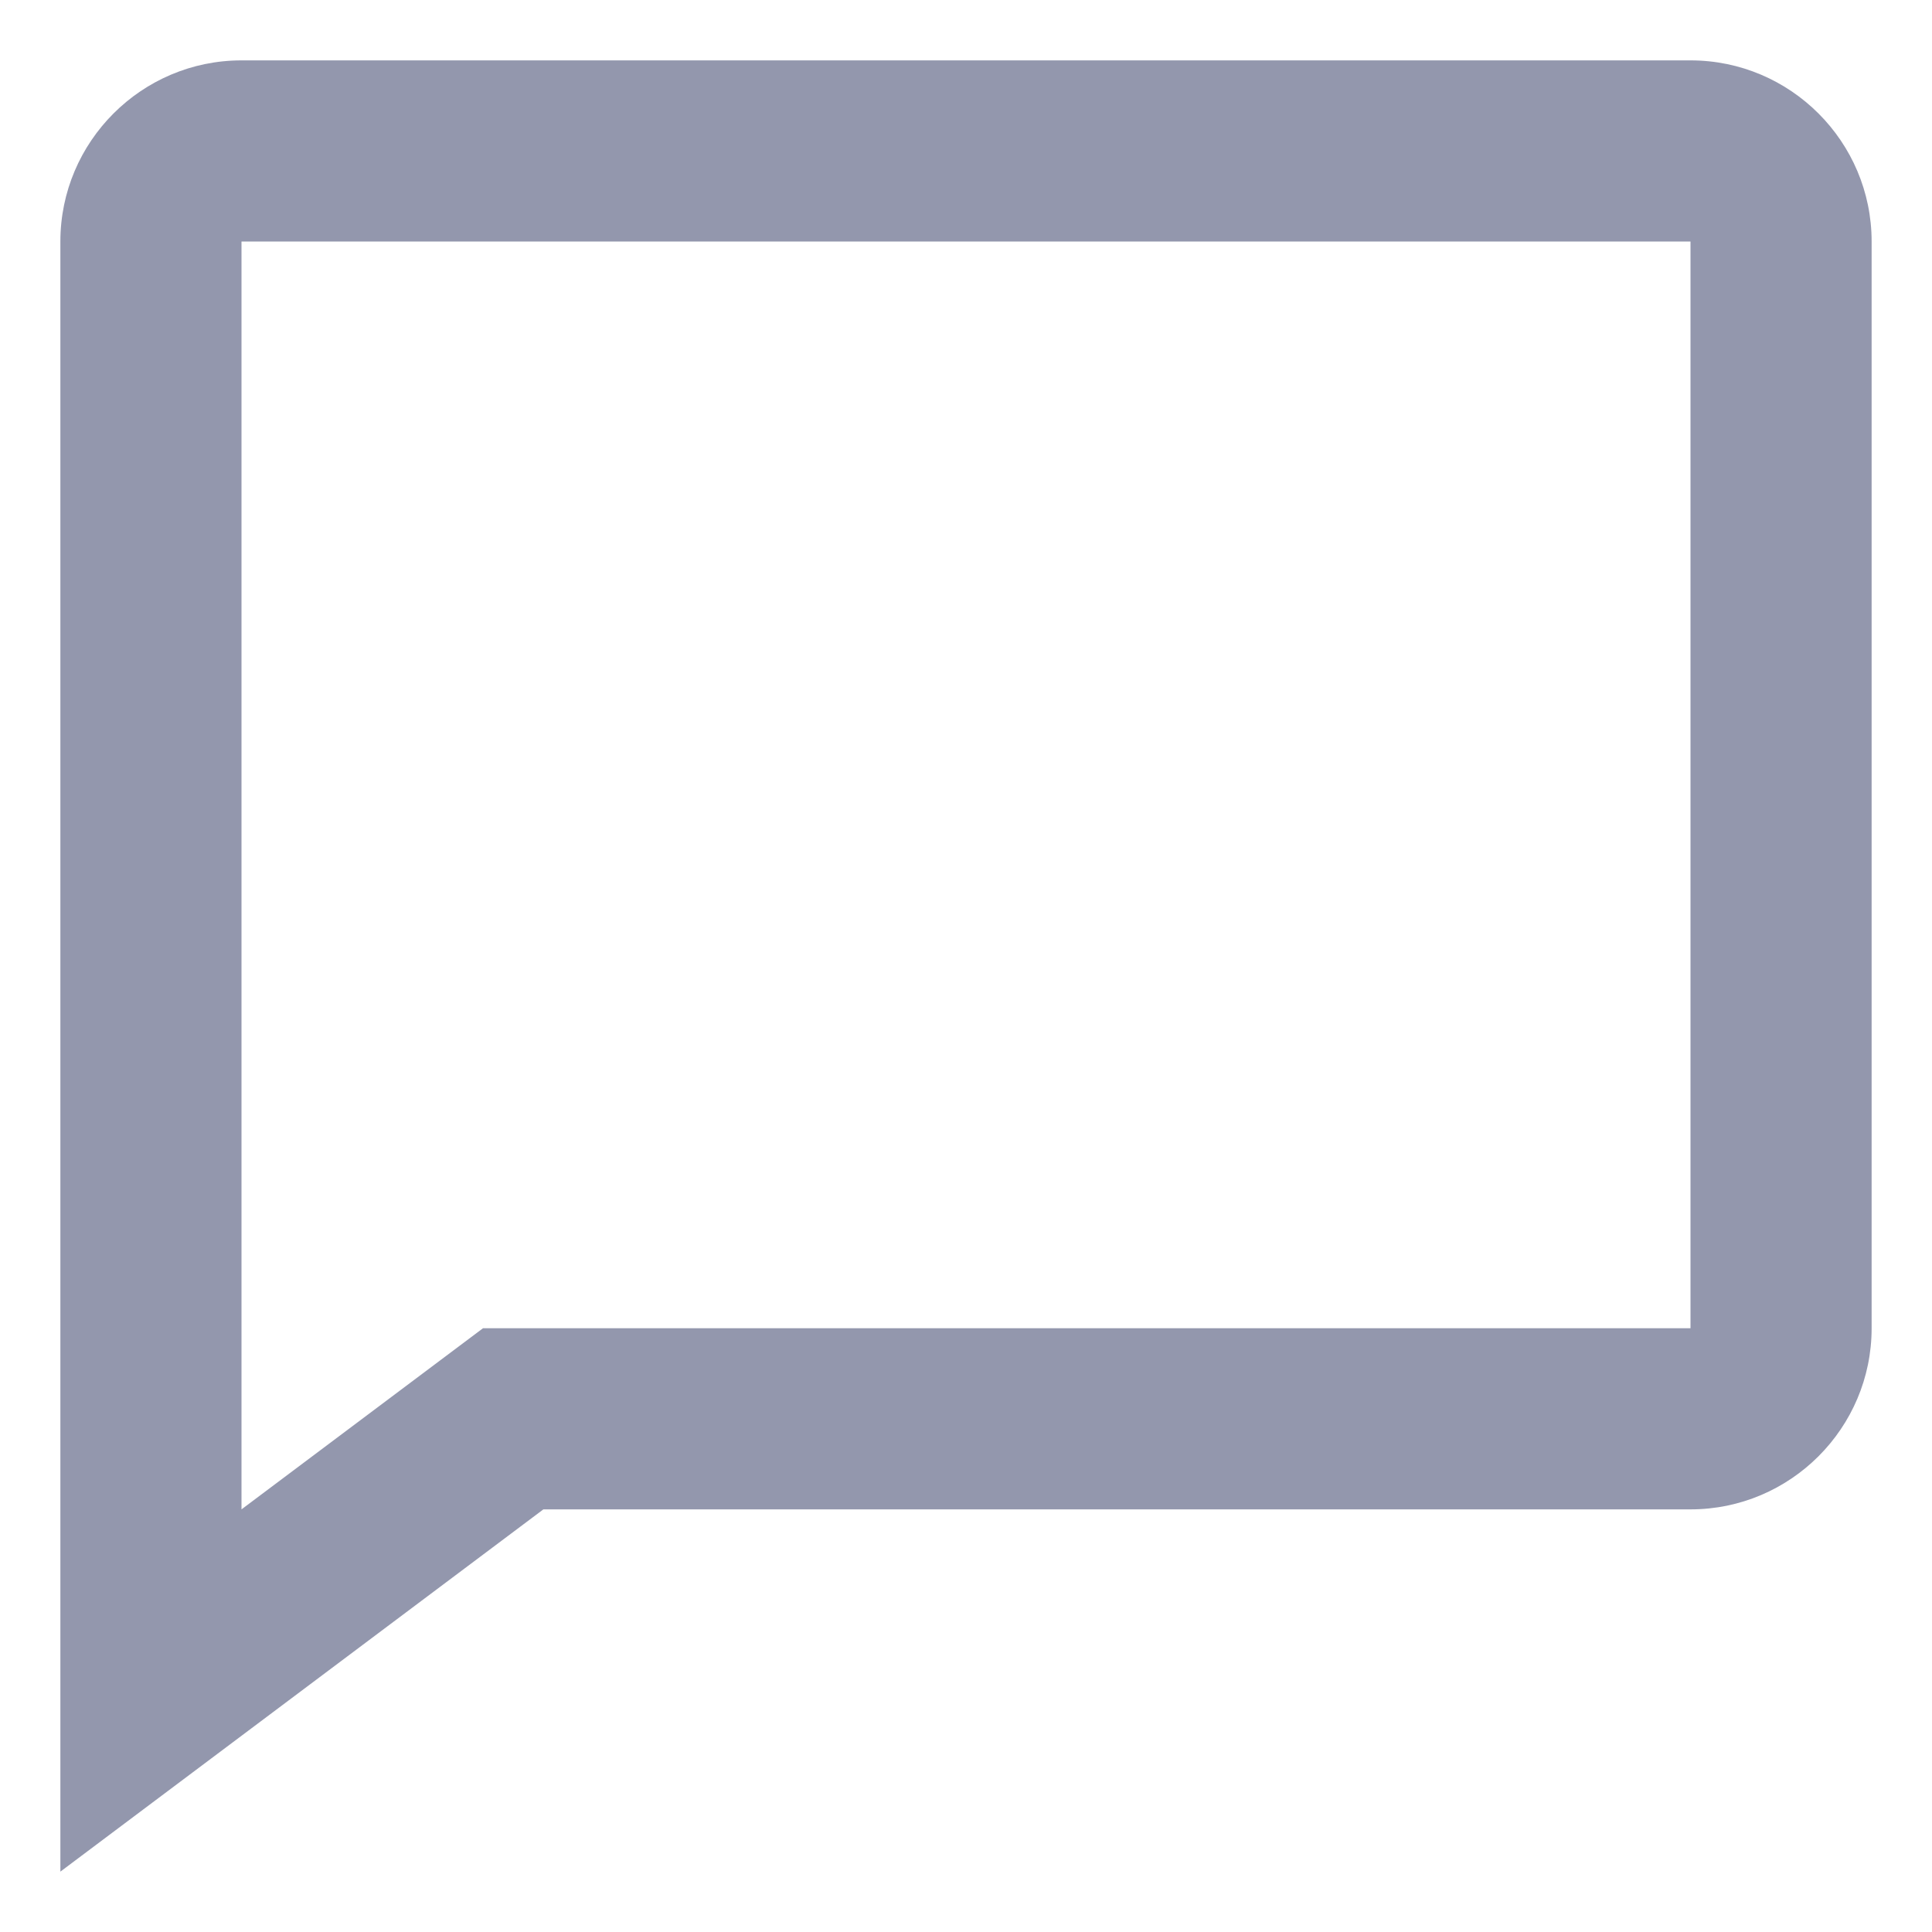 <svg width="16" height="16" viewBox="0 0 16 16" fill="none" xmlns="http://www.w3.org/2000/svg">
<path d="M14 0.5H2C1.173 0.5 0.5 1.173 0.5 2V15.5L4.5 12.5H14C14.827 12.5 15.5 11.827 15.5 11V2C15.5 1.173 14.827 0.5 14 0.5ZM14 11H4L2 12.5V2H14V11Z" fill="#9397AD"/>
</svg>
